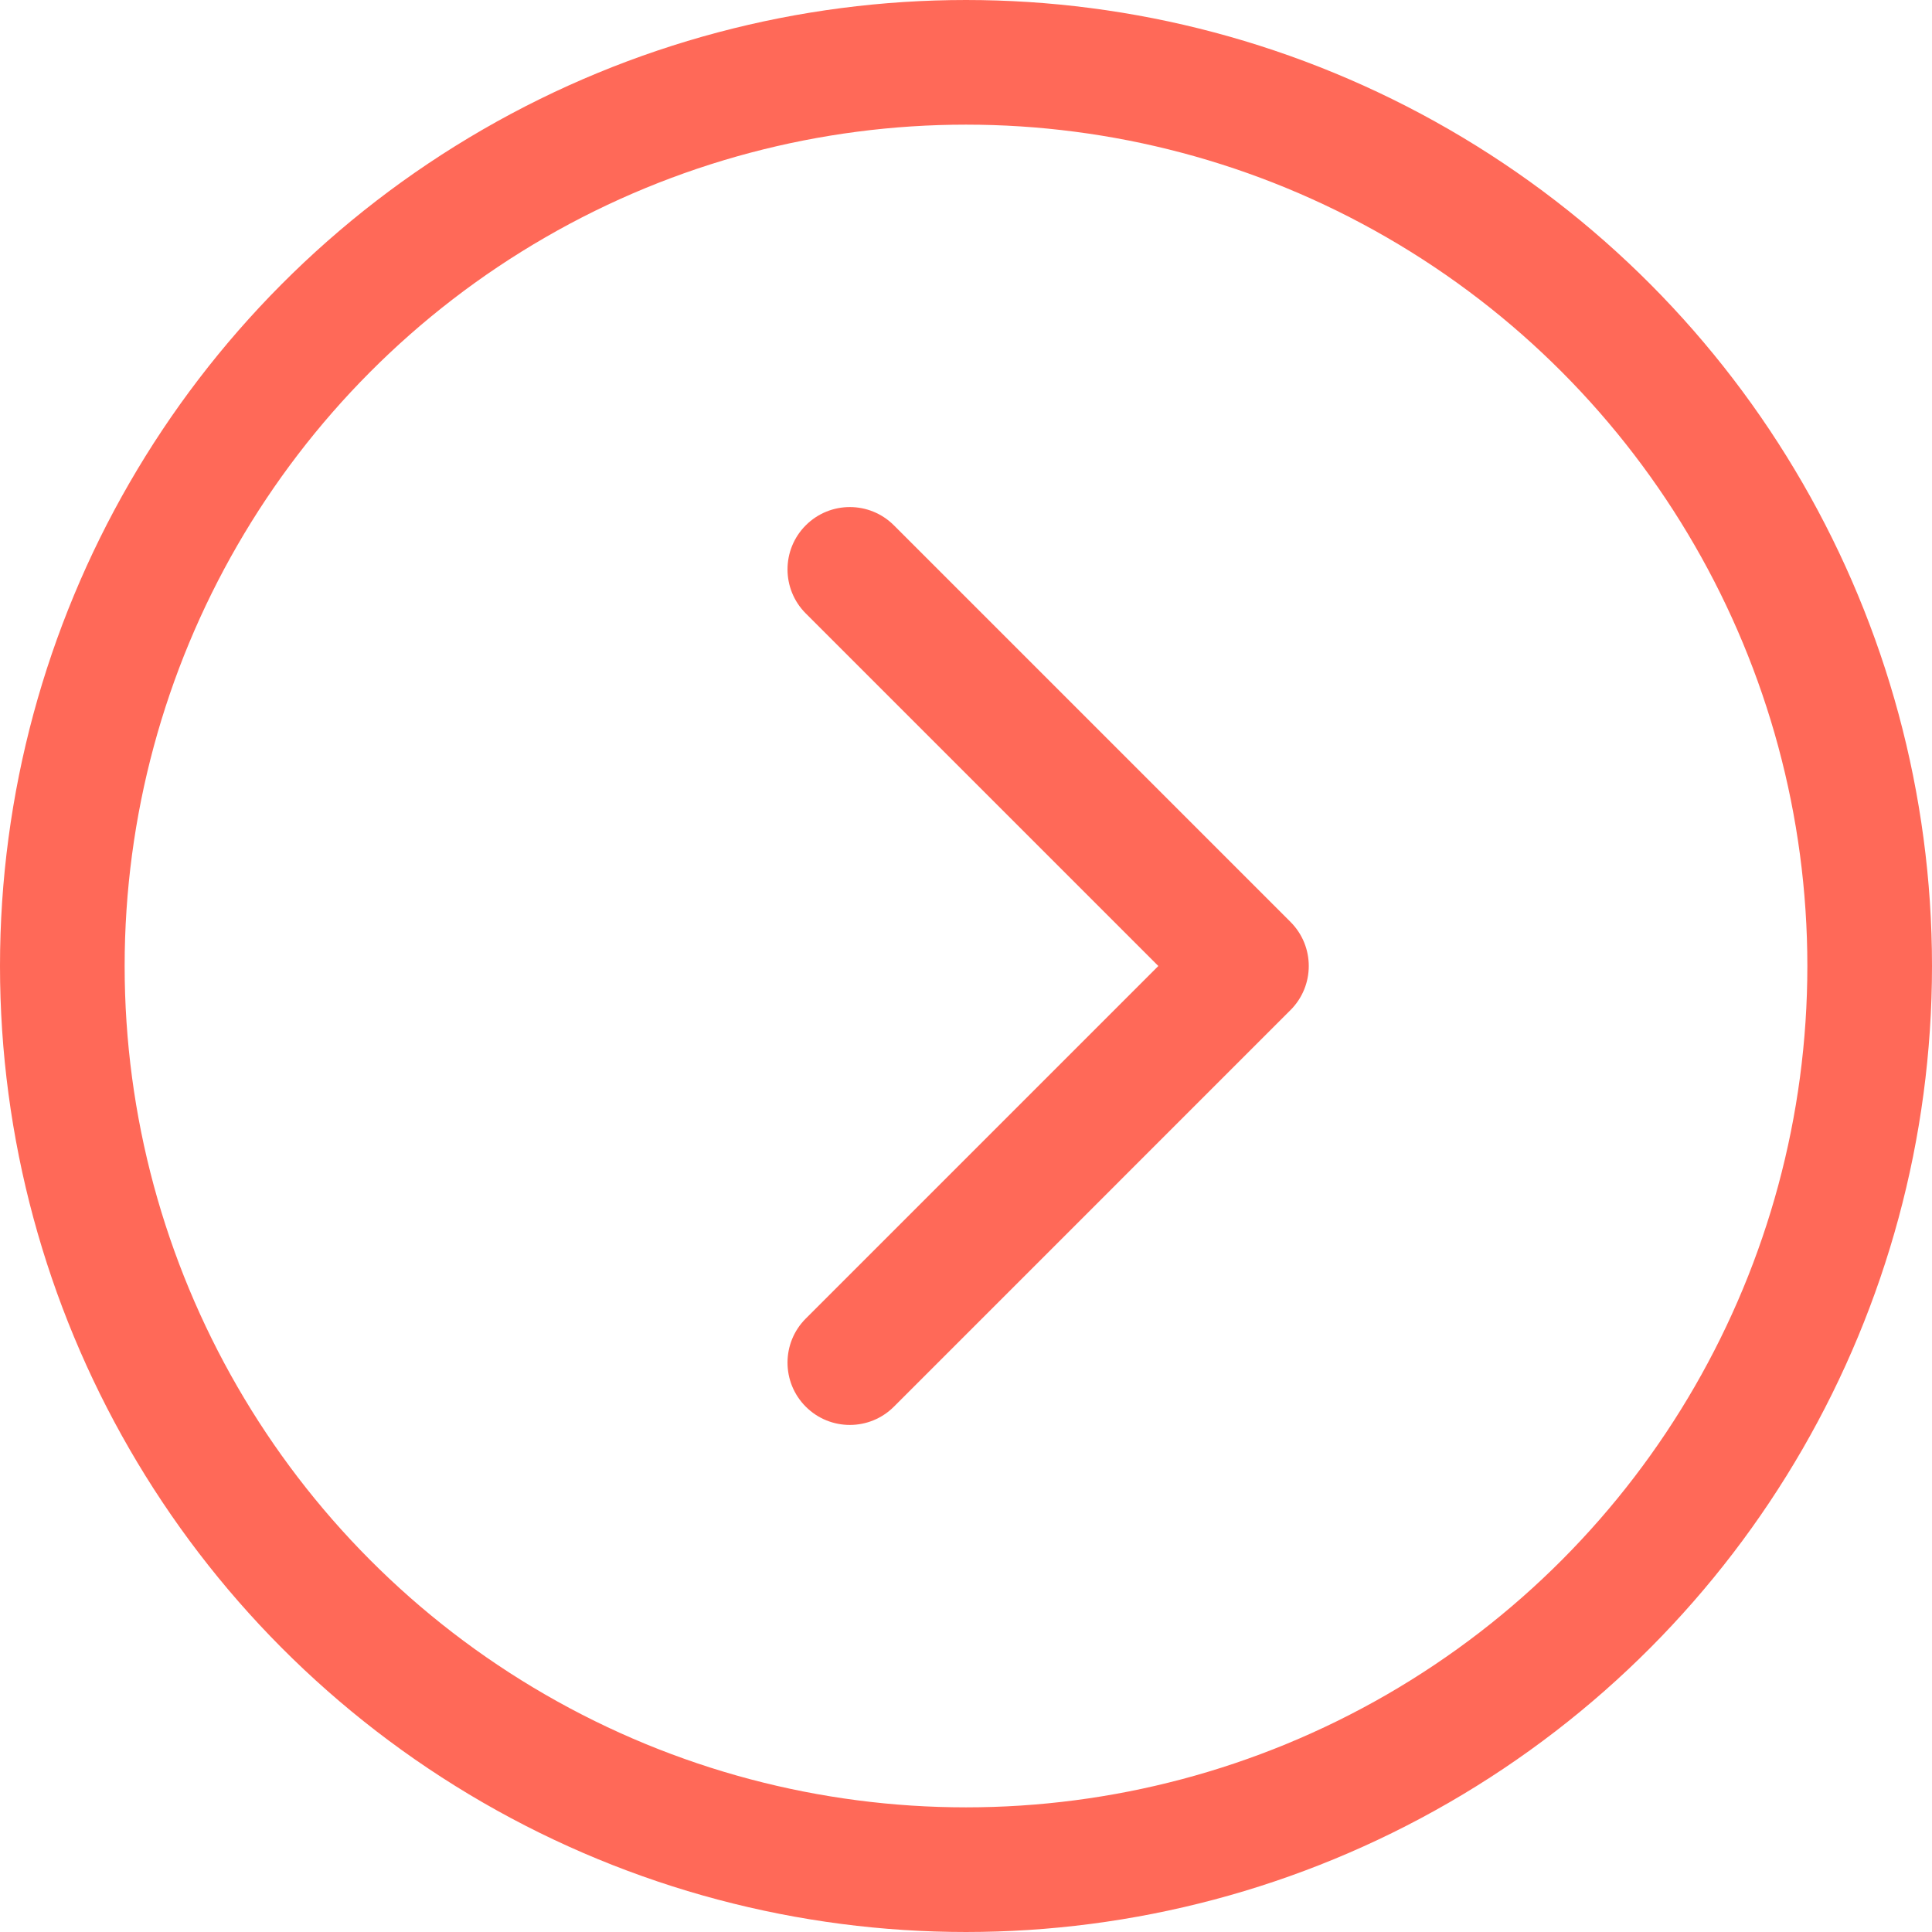 <svg width="62" height="62" viewBox="0 0 62 62" fill="none" xmlns="http://www.w3.org/2000/svg">
<circle cx="31" cy="31" r="29" transform="matrix(-1 0 0 1 62 0)" stroke="#FF6958" stroke-width="4"/>
<path d="M41.414 29.586C42.195 30.367 42.195 31.633 41.414 32.414L28.686 45.142C27.905 45.923 26.639 45.923 25.858 45.142C25.077 44.361 25.077 43.095 25.858 42.314L37.172 31L25.858 19.686C25.077 18.905 25.077 17.639 25.858 16.858C26.639 16.077 27.905 16.077 28.686 16.858L41.414 29.586ZM38 29L40 29L40 33L38 33L38 29Z" fill="#FF6958"/>
</svg>
